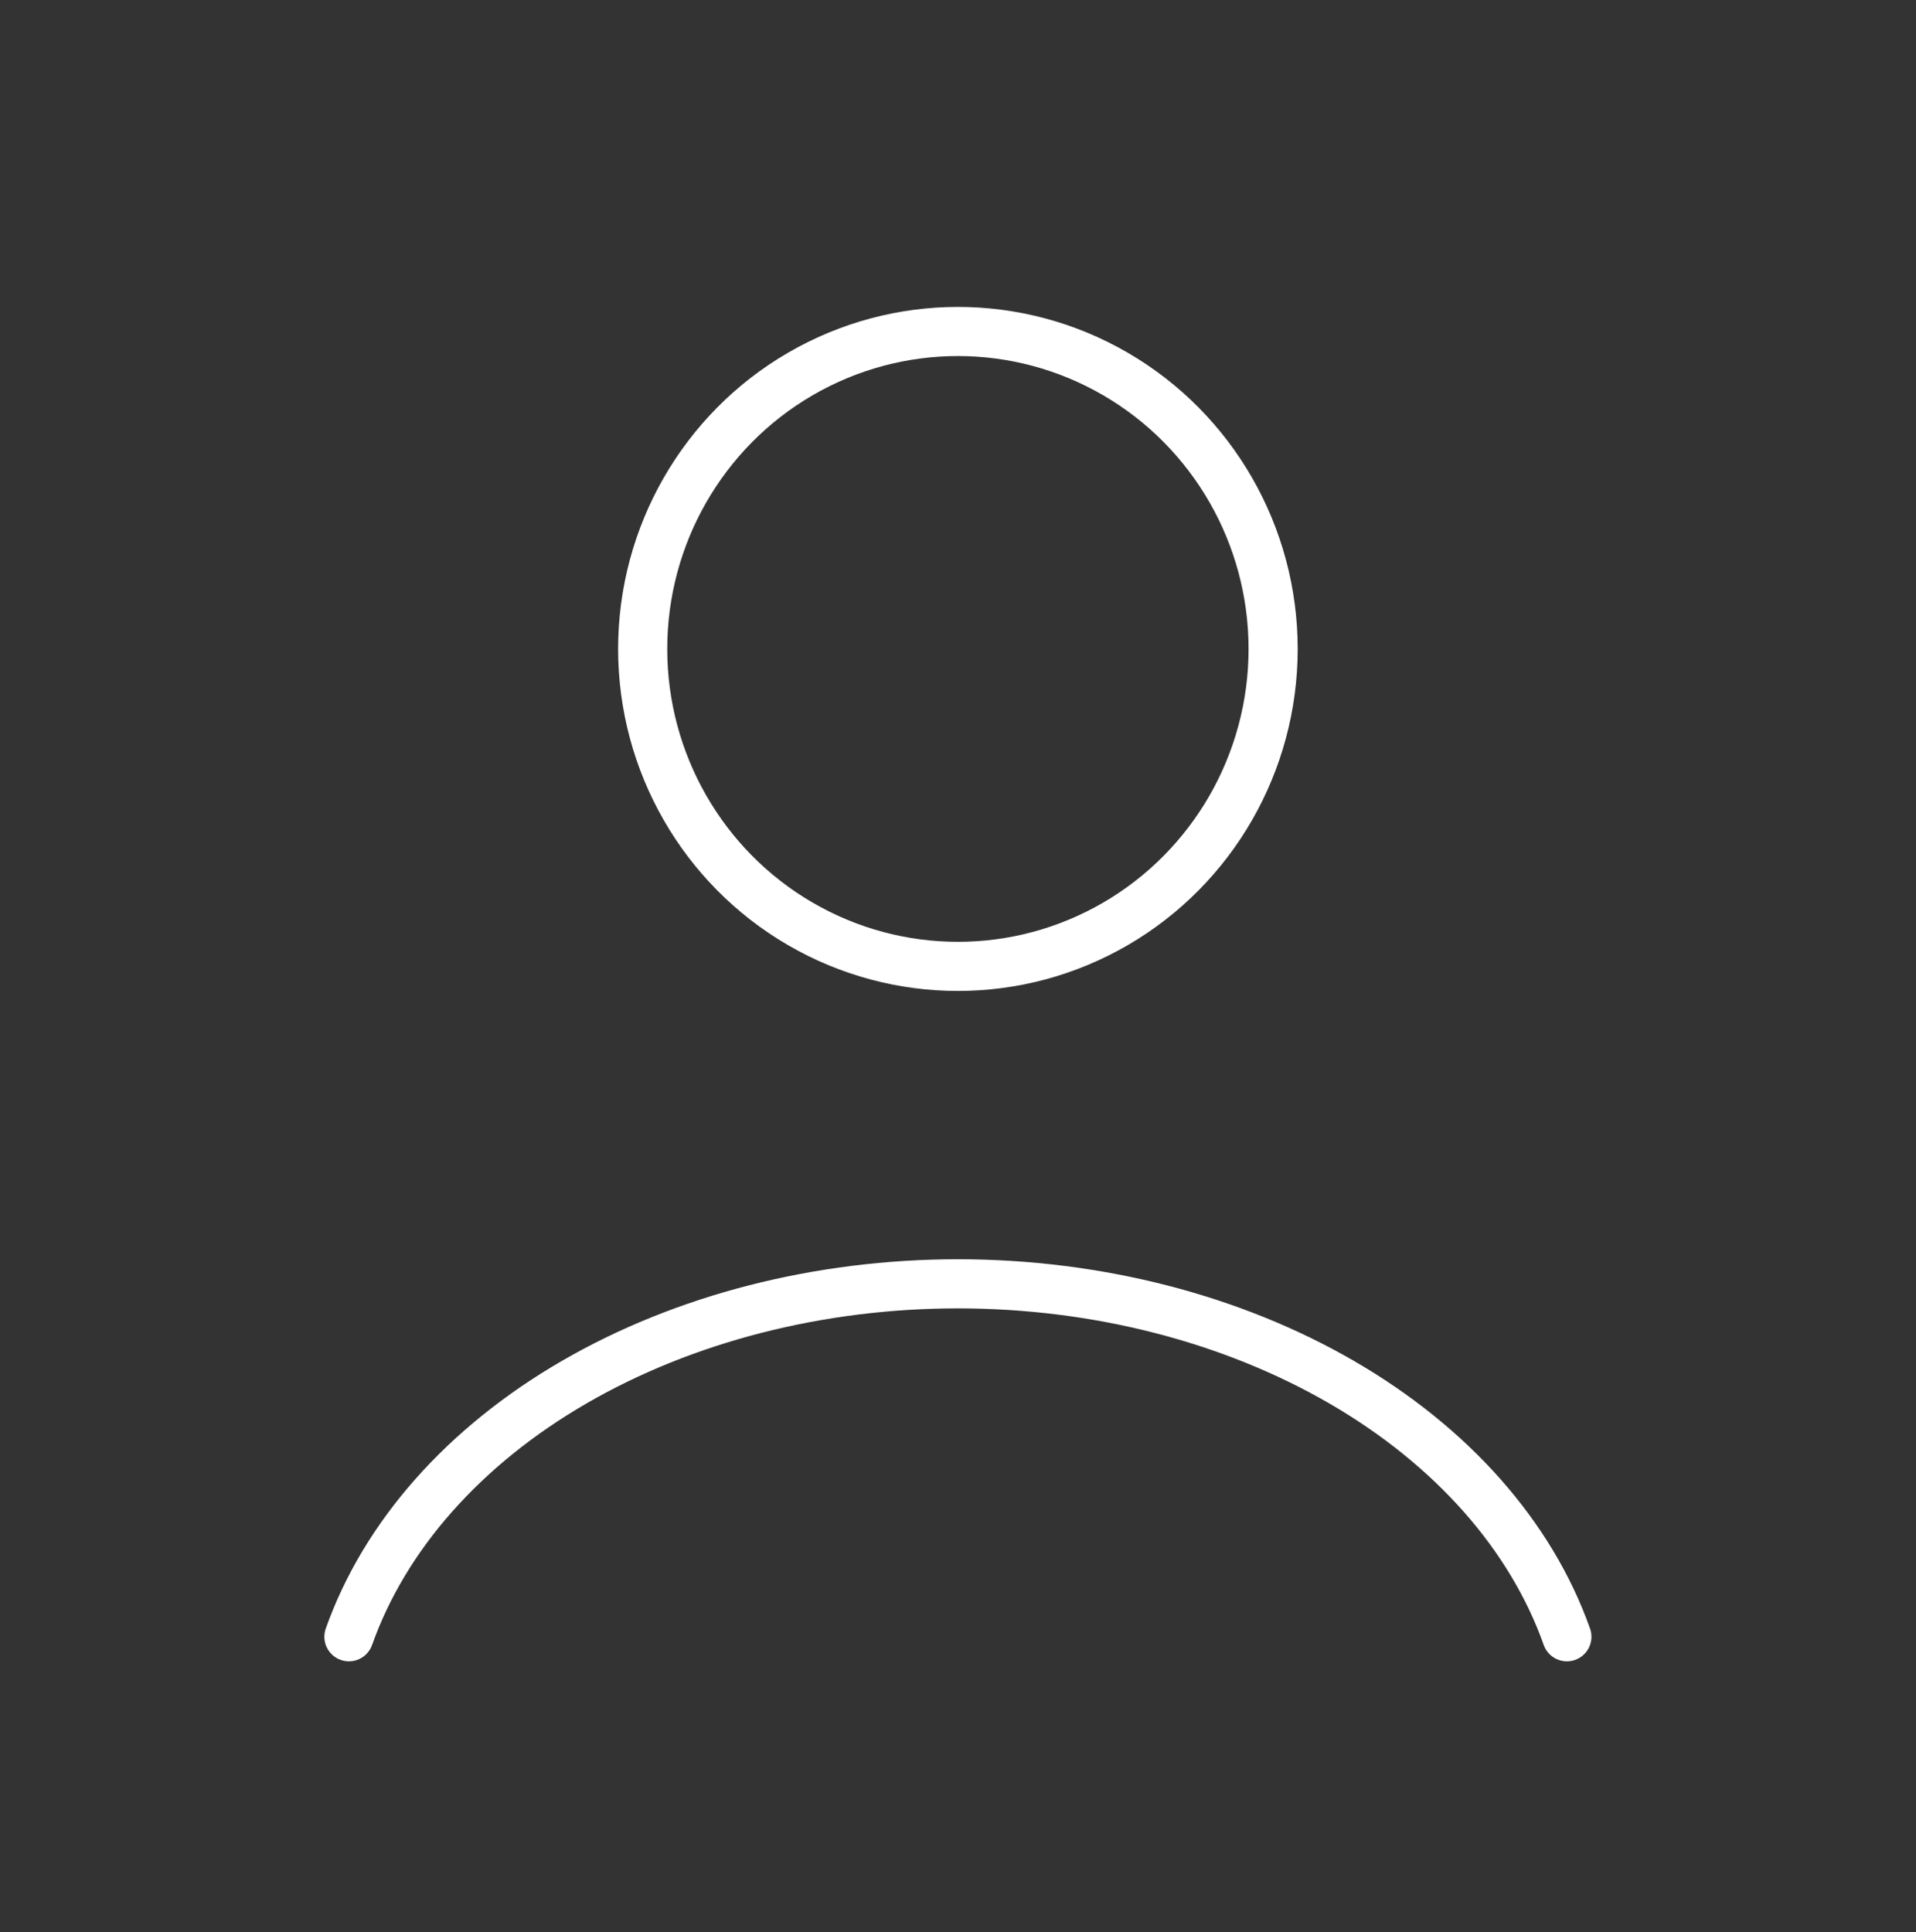 <svg width="117" height="118" viewBox="0 0 117 118" fill="none" xmlns="http://www.w3.org/2000/svg">
<rect x="0" y="0" width="117" height="118" fill="#333333" stroke="none"/>
<path d="M95.681 99.953C93.488 93.77 88.654 88.306 81.931 84.409C75.207 80.513 66.969 78.4 58.494 78.4C50.019 78.4 41.781 80.513 35.057 84.409C28.334 88.306 23.5 93.77 21.307 99.953" stroke="white" stroke-width="3" stroke-linecap="round"/>
<ellipse cx="58.494" cy="39.629" rx="19.249" ry="19.386" stroke="white" stroke-width="3" stroke-linecap="round"/>
</svg>

